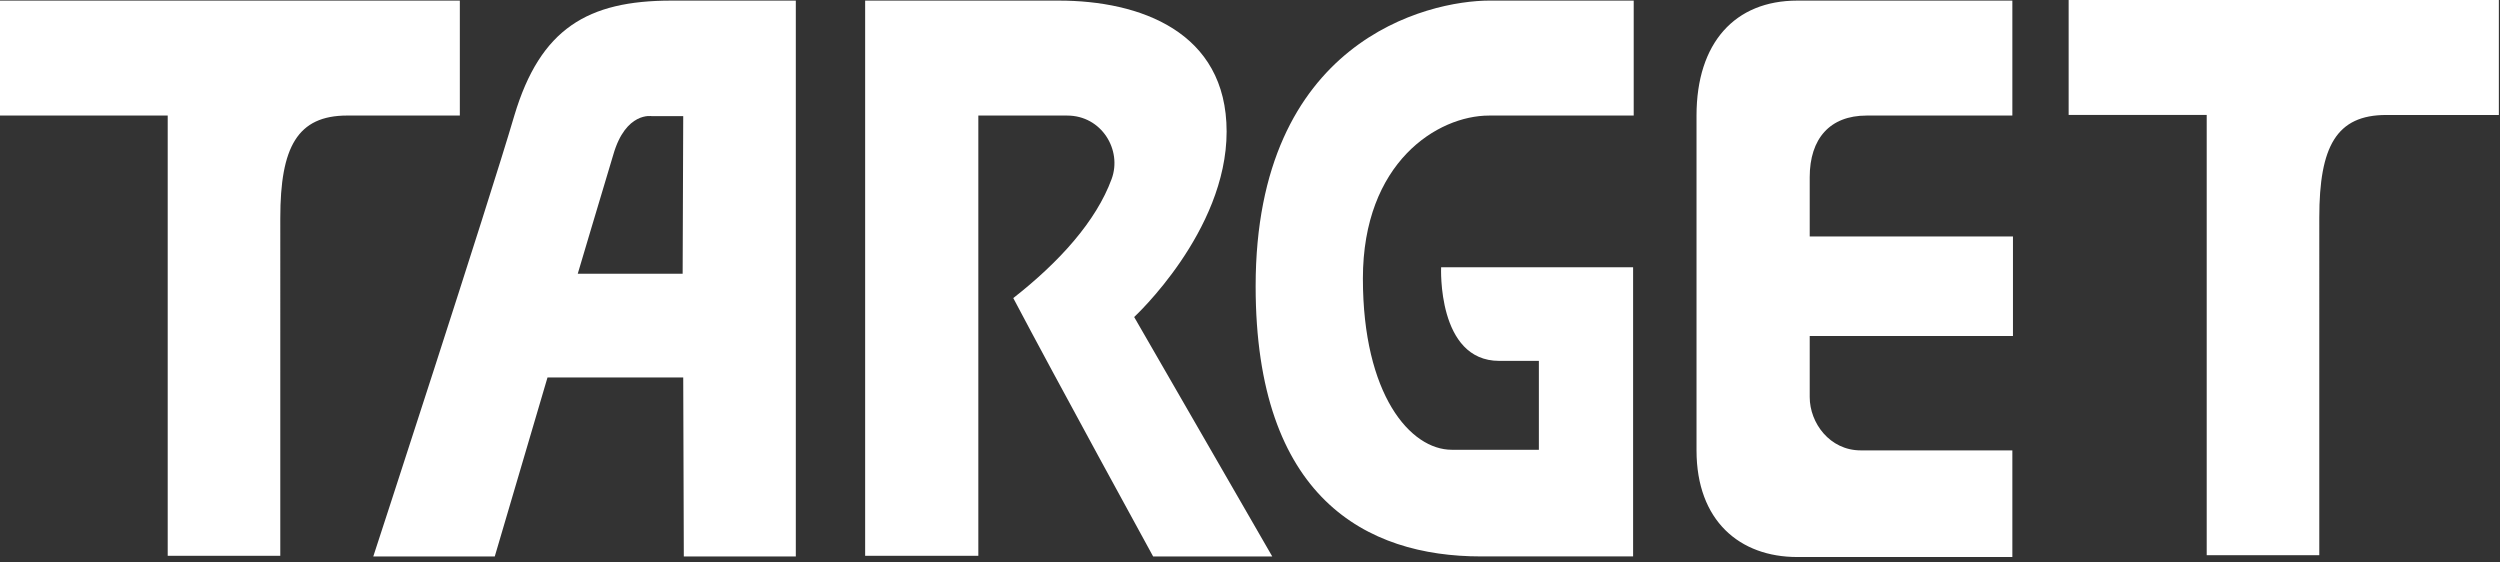 <svg width="120" height="27" viewBox="0 0 120 27" fill="none" xmlns="http://www.w3.org/2000/svg"><rect x="0" y="0" width="120" height="27" fill="#333333" stroke="none"/><path d="M0 .028v5.518h8.05v21.133h5.404V10.466c0-3.413.824-4.92 3.214-4.92h5.404V.028H0zM99.295 0v5.518h6.627v21.133h5.404V10.44c0-3.414.825-4.921 3.214-4.921h5.405V0h-20.65zM41.527 26.709V.029h9.301c3.868 0 8.05 1.479 8.05 6.286 0 4.807-4.438 8.902-4.438 8.902l6.628 11.492H55.35s-4.722-8.619-6.713-12.402c2.219-1.735 3.982-3.697 4.722-5.717.512-1.394-.484-3.043-2.133-3.043H46.96V26.68h-5.433v.029z" fill="#fff"/><path d="M78.418.029v5.518h-6.94c-2.475 0-6.059 2.247-6.059 7.822s2.276 8.22 4.267 8.22h4.18v-4.267h-1.905c-2.986 0-2.787-4.494-2.787-4.494h9.215v13.88h-7.31c-5.49 0-10.808-2.815-10.808-12.97 0-11.775 8.248-13.71 11.235-13.71h6.912zm3.015 5.518c0-3.499 1.849-5.518 4.835-5.518h10.325v5.518h-6.997c-1.763 0-2.73 1.11-2.73 2.958v2.844h9.756v4.779h-9.756v2.93c0 1.25.967 2.56 2.446 2.56h7.281v5.119H86.268c-2.758 0-4.835-1.735-4.835-5.12V5.547z" fill="#fff"/><path fill-rule="evenodd" clip-rule="evenodd" d="M38.199.029v26.68h-5.376l-.028-8.59H26.28l-2.531 8.59h-5.831s5.546-16.981 6.77-21.162c1.25-4.181 3.526-5.518 7.537-5.518h5.973zM27.732 13.14h5.035l.028-7.565h-1.508s-1.251-.228-1.848 1.848c-.626 2.077-1.707 5.717-1.707 5.717z" fill="#fff"/></svg>